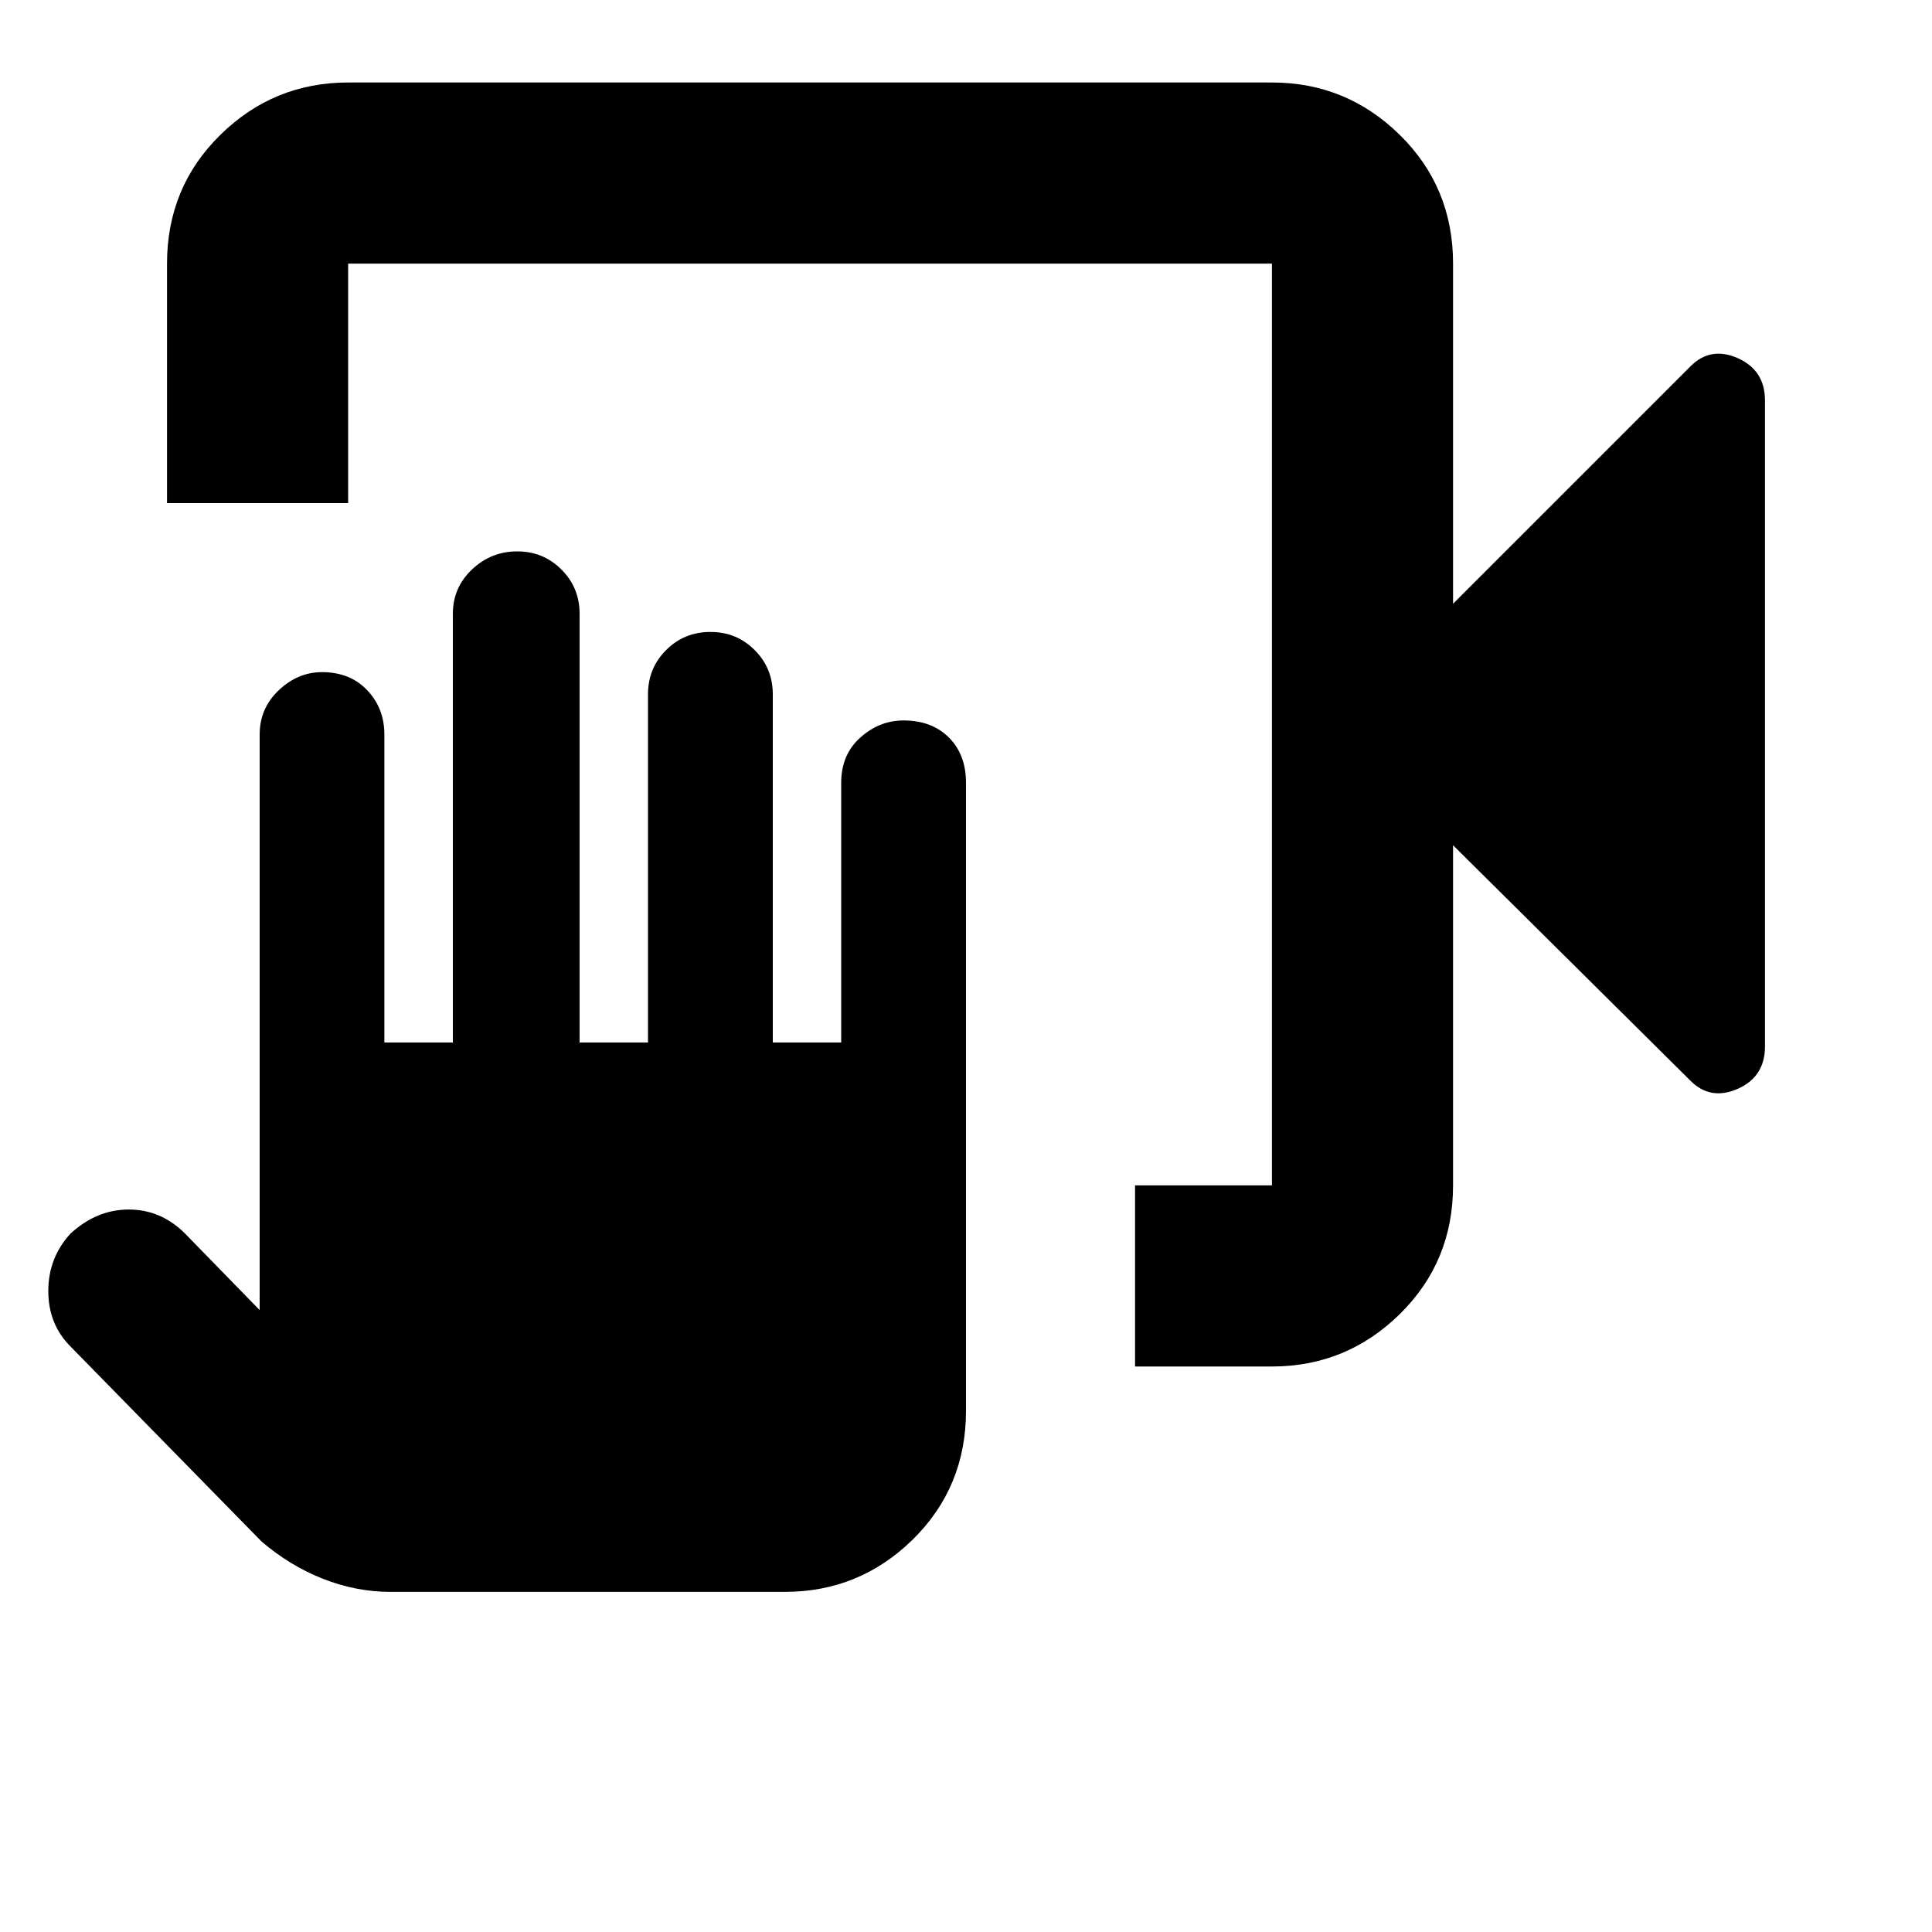 <svg xmlns="http://www.w3.org/2000/svg" height="20" width="20"><path d="M11.75 14.146v-1.875h1.417V2.729H3.604v2.479H1.729V2.729q0-.791.552-1.333.552-.542 1.323-.542h9.563q.771 0 1.323.542.552.542.552 1.333V6.25L17.5 3.792q.208-.209.49-.084.281.125.281.438v6.687q0 .313-.281.438-.282.125-.49-.083L15.042 8.75v3.521q0 .791-.552 1.333-.552.542-1.323.542Zm-7.708 2.333q-.354 0-.698-.135-.344-.136-.636-.386l-1.979-2.02Q.5 13.708.5 13.365q0-.344.229-.594.271-.25.604-.25.334 0 .584.25l.771.791V7.604q0-.271.197-.458.198-.188.448-.188.292 0 .469.188.177.187.177.458v3.188h.709V6.354q0-.271.197-.458.198-.188.469-.188.271 0 .458.188.188.187.188.458v4.438h.708V7.188q0-.271.188-.459.187-.187.458-.187t.458.187Q8 6.917 8 7.188v3.604h.708V8.104q0-.292.198-.469t.448-.177q.292 0 .469.177t.177.469v6.5q0 .792-.552 1.334-.552.541-1.323.541Zm9.125-13.75v9.542-9.542Z"/></svg>